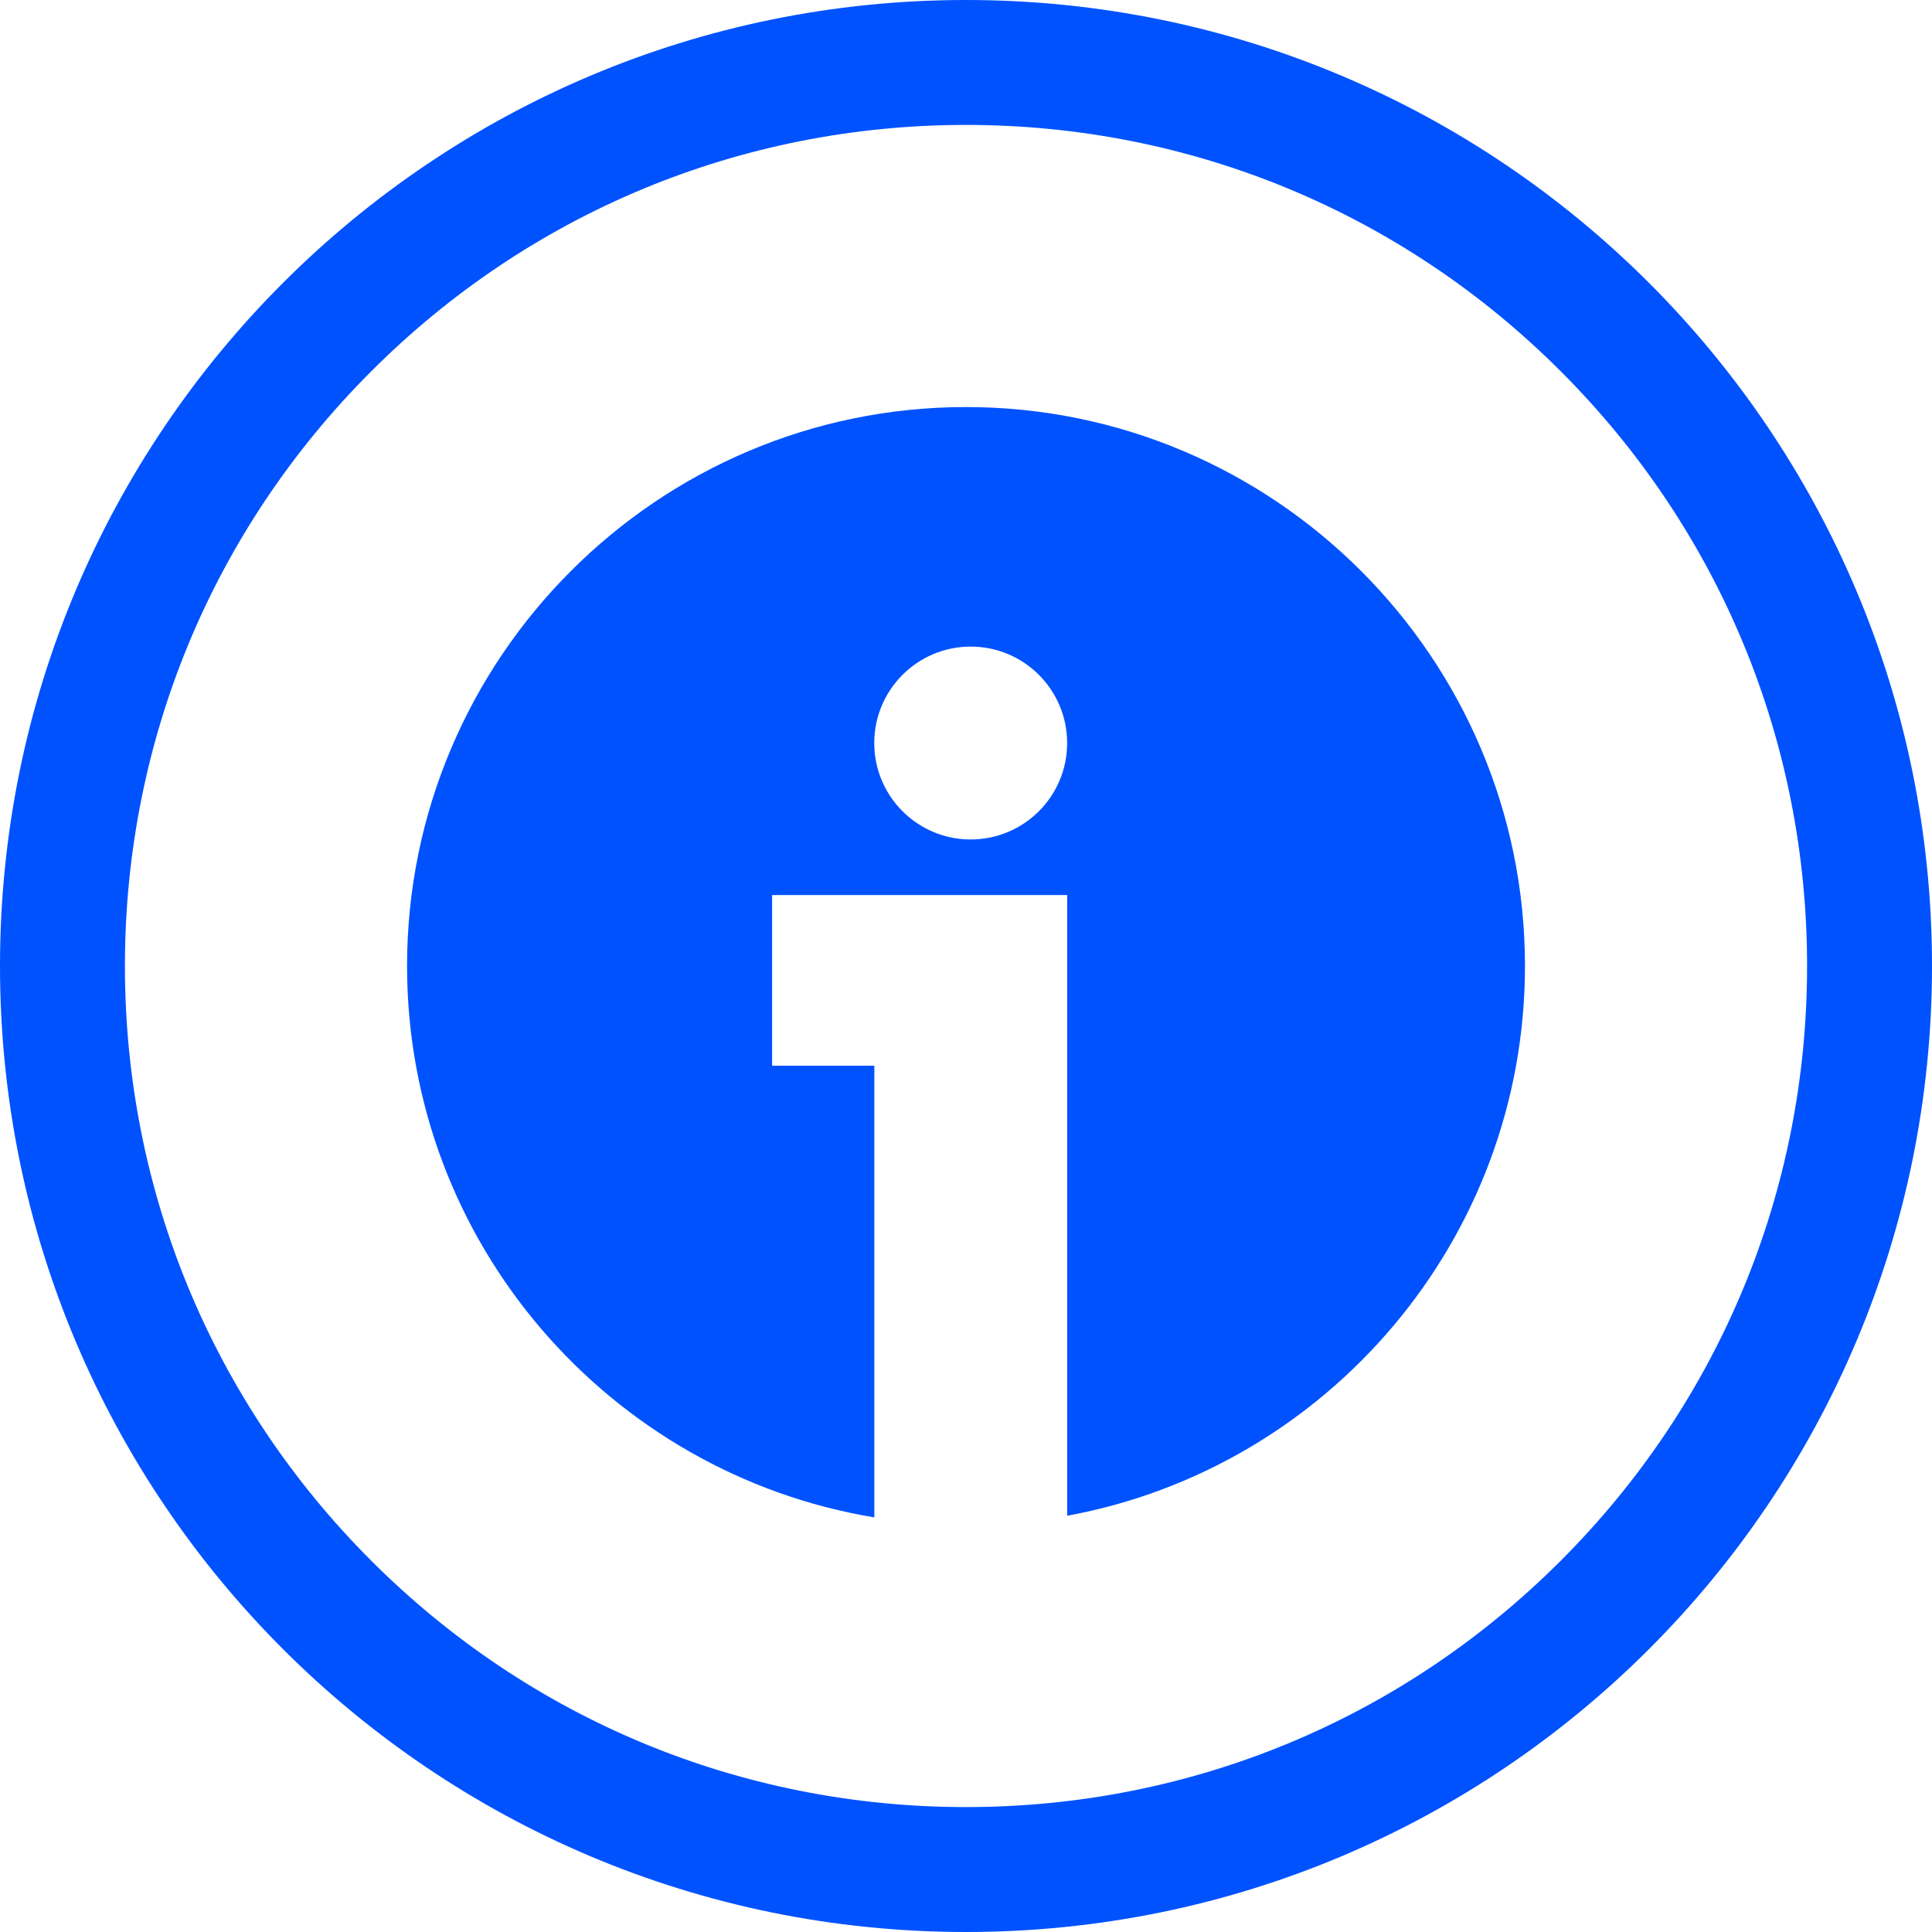<?xml version="1.0" encoding="UTF-8"?>
<svg id="Layer_2" data-name="Layer 2" xmlns="http://www.w3.org/2000/svg" viewBox="0 0 744.4 744.4">
  <defs>
    <style>
      .cls-1 {
        fill: #0052ff;
        stroke-width: 0px;
      }
    </style>
  </defs>
  <g id="Layer_2-2" data-name="Layer 2">
    <g>
      <path class="cls-1" d="m372.2,0C166.64,0,0,166.64,0,372.2s166.64,372.2,372.2,372.2,372.2-166.64,372.2-372.2S577.76,0,372.2,0Zm229.15,601.35c-61.21,61.21-142.59,94.92-229.15,94.92s-167.94-33.71-229.15-94.92c-61.21-61.21-94.92-142.59-94.92-229.15s33.71-167.94,94.92-229.15c61.21-61.21,142.59-94.92,229.15-94.92s167.94,33.71,229.15,94.92c61.21,61.21,94.92,142.59,94.92,229.15s-33.71,167.94-94.92,229.15Z"/>
      <path class="cls-1" d="m372.2,156.84c-118.75,0-215.36,96.61-215.36,215.36,0,106.72,78.03,195.54,180.04,212.45v-174.03h-39.39v-65.76h113.69v239.16c100.21-18.39,176.39-106.37,176.39-211.82,0-118.75-96.61-215.36-215.36-215.36Zm1.81,166.61c-20.52,0-37.16-16.64-37.16-37.16s16.64-37.16,37.16-37.16,37.16,16.64,37.16,37.16-16.64,37.16-37.16,37.16Z"/>
    </g>
  </g>
</svg>